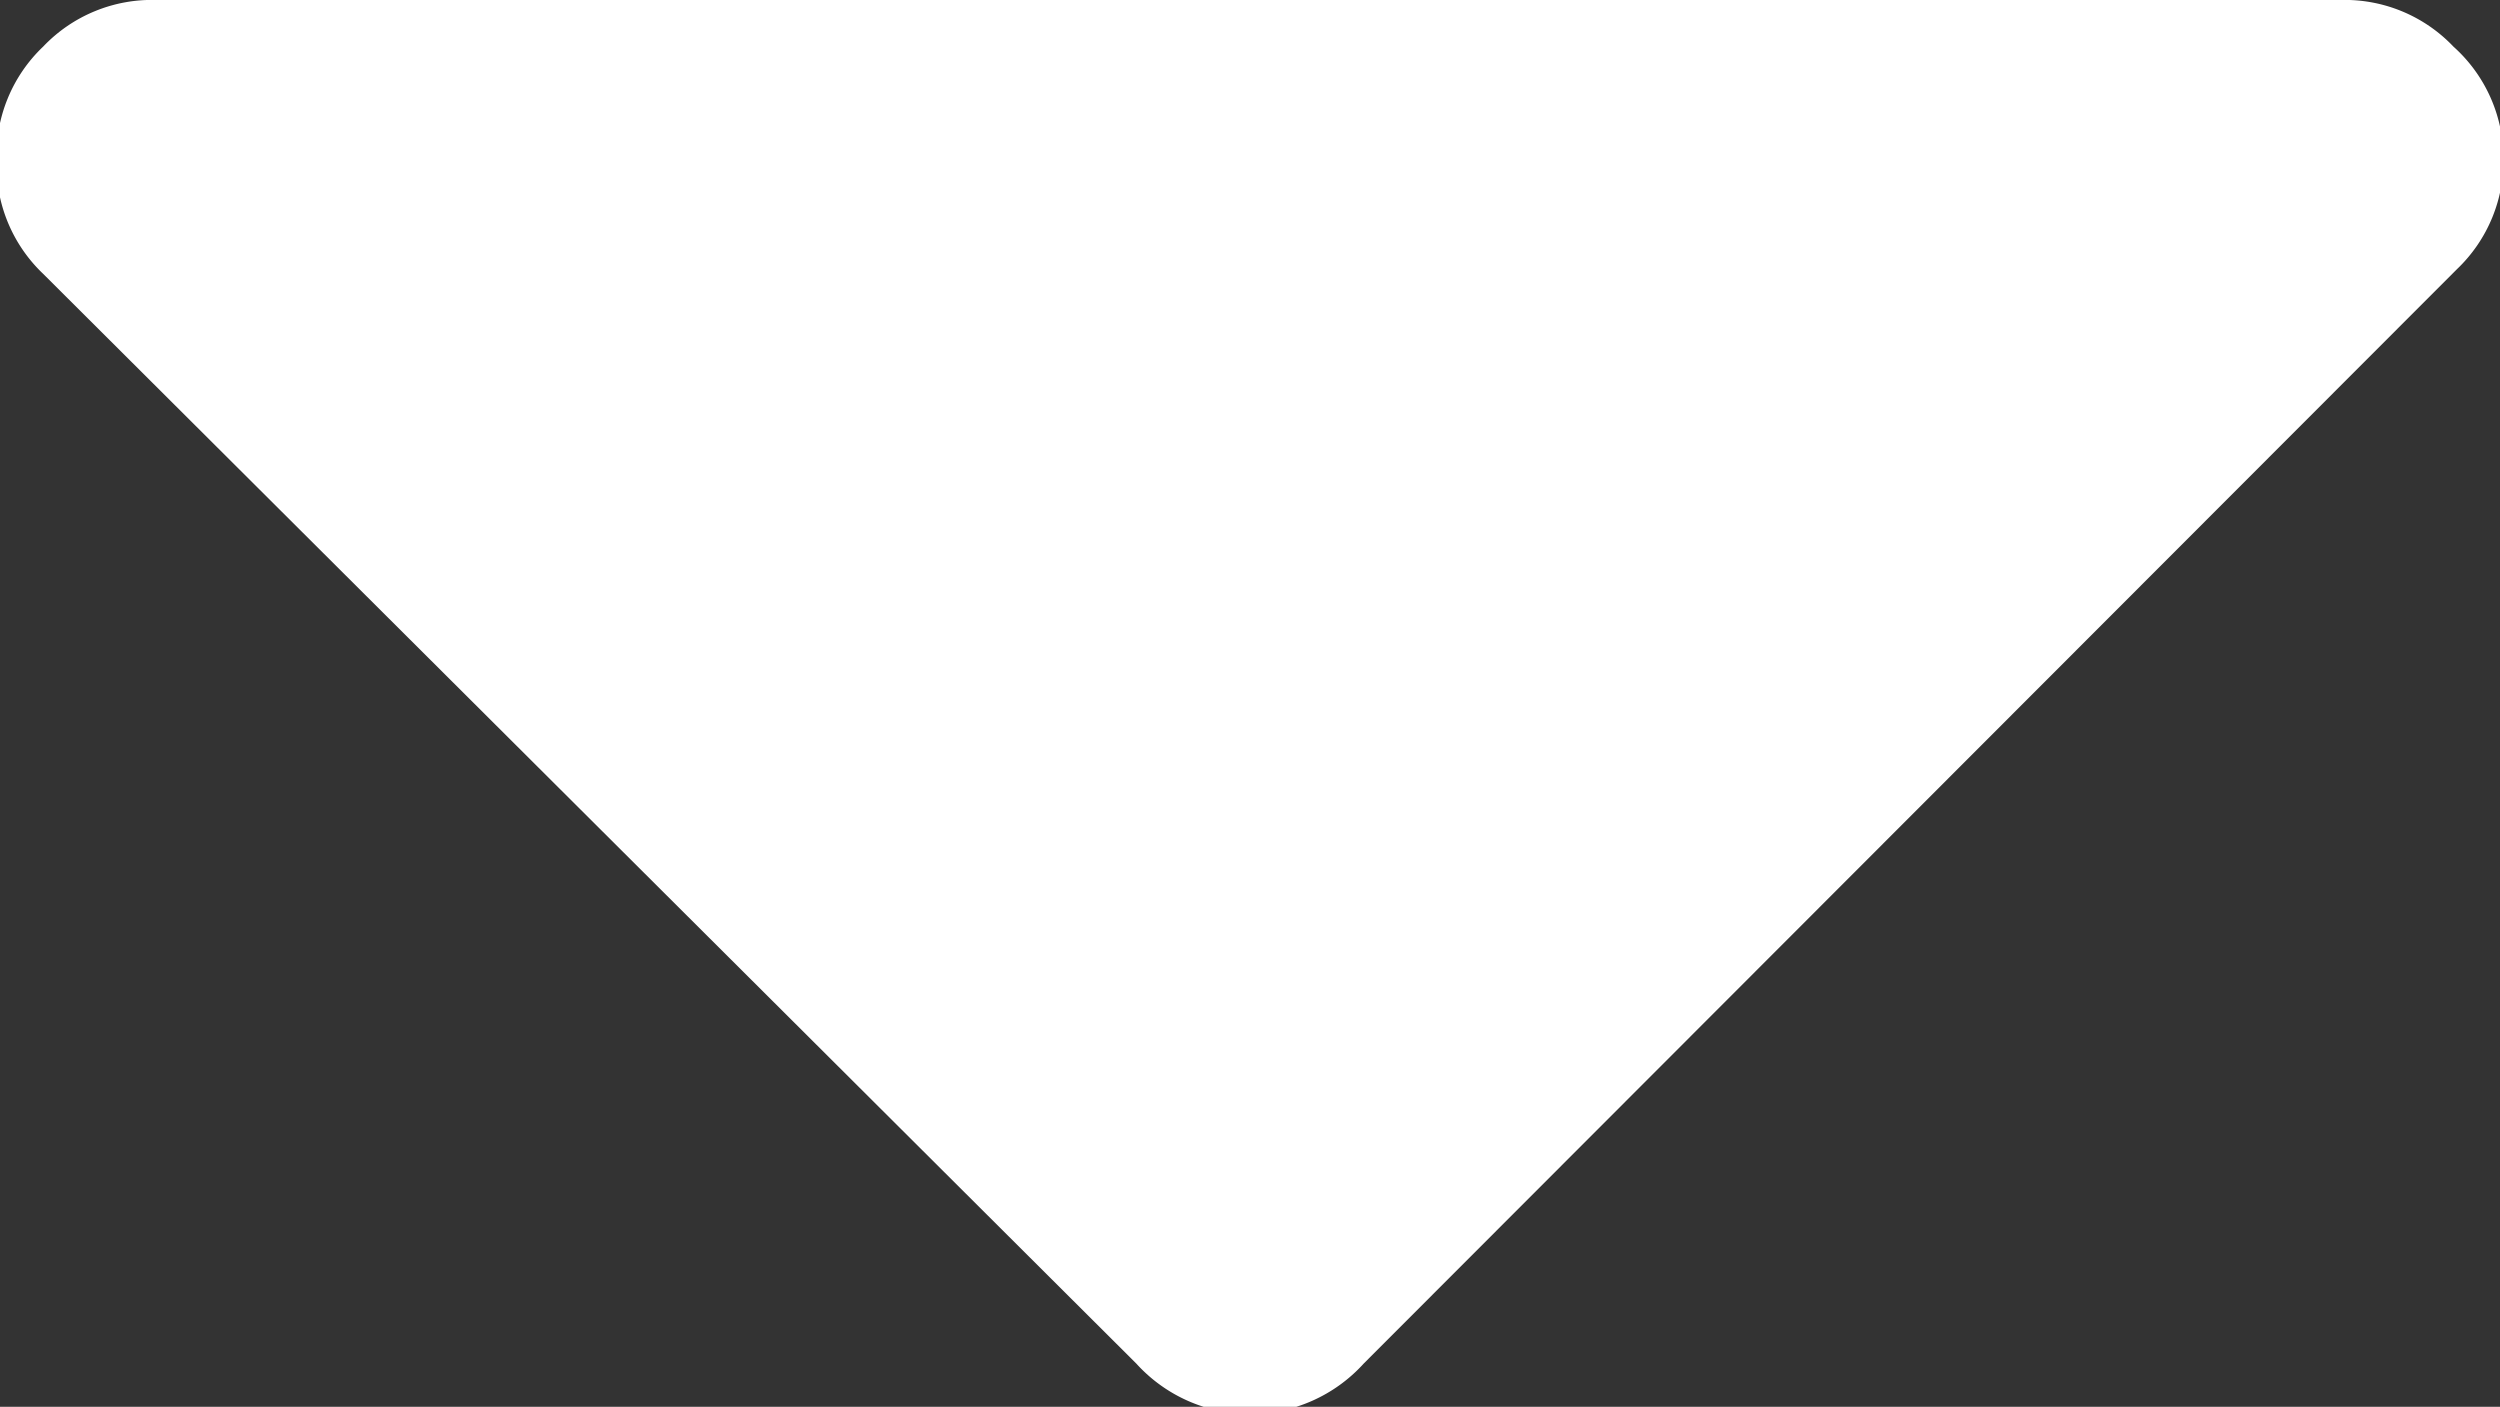 <svg xmlns="http://www.w3.org/2000/svg" viewBox="0 0 22 12.38"><rect x="0" y="0" width="22" height="12.38" fill="#333333" stroke="none"/><defs><style>.cls-1{fill:#fff;}</style></defs><g id="Layer_2" data-name="Layer 2"><g id="Layer_2-2" data-name="Layer 2"><path class="cls-1" d="M21.59.41a1.32,1.32,0,0,0-1-.41H1.38a1.32,1.32,0,0,0-1,.41,1.32,1.32,0,0,0-.41,1,1.32,1.32,0,0,0,.41,1L10,12A1.35,1.35,0,0,0,12,12l9.62-9.63a1.32,1.32,0,0,0,.41-1A1.32,1.32,0,0,0,21.59.41Z"/></g></g></svg>